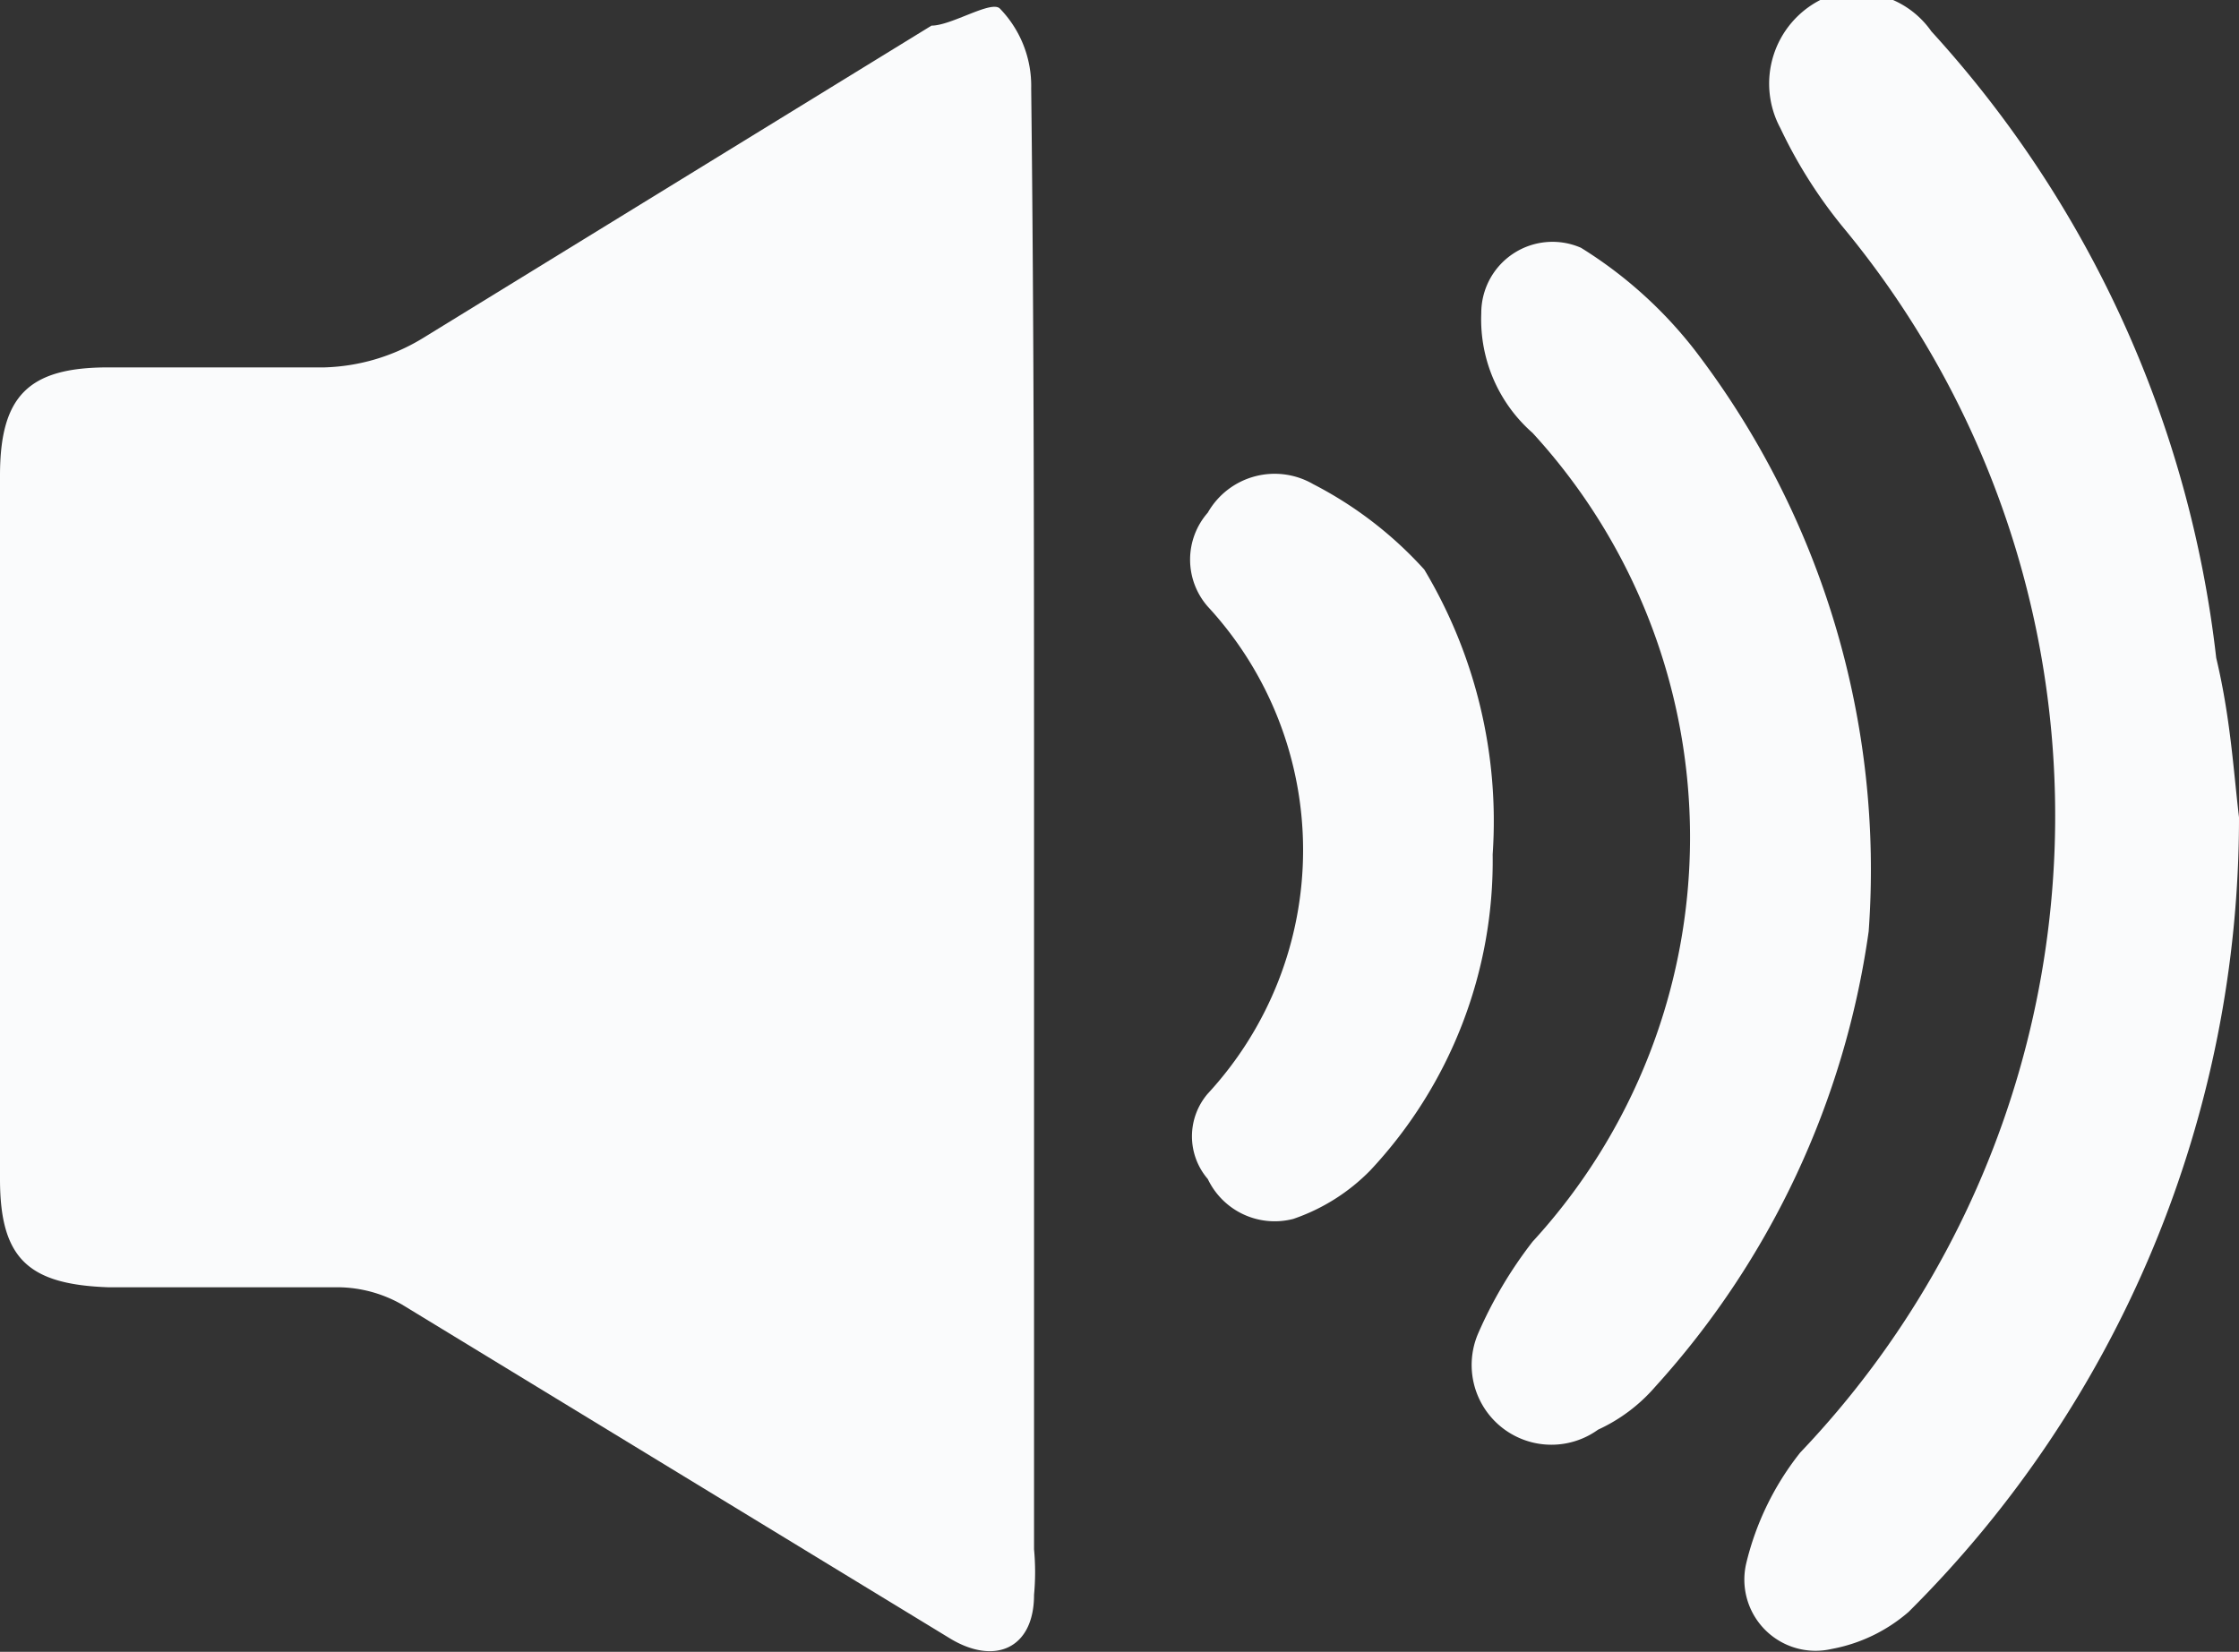 <svg xmlns="http://www.w3.org/2000/svg" viewBox="0 0 7.86 5.8"><rect x="0" y="0" width="7.86" height="5.8" fill="#333333" stroke="none"/><title>Asset 16</title><g id="Layer_2" data-name="Layer 2"><g id="Layer_1-2" data-name="Layer 1"><path d="M3.63,2.91V5.44a.86.86,0,0,1,0,.16c0,.19-.14.25-.3.15L1.41,4.58a.46.46,0,0,0-.22-.06H.38C.1,4.51,0,4.42,0,4.14V1.67c0-.28.1-.38.38-.38.51,0,.25,0,.76,0a.7.7,0,0,0,.34-.1L3.27.09c.07,0,.21-.09.24-.06a.39.39,0,0,1,.11.28C3.63,1.17,3.63,2,3.63,2.91Z" style="fill:#fafbfc"/><path d="M7.86,2.87A3.93,3.93,0,0,1,6.7,5.66a.57.57,0,0,1-.27.13.25.25,0,0,1-.3-.3,1,1,0,0,1,.19-.39A3.24,3.24,0,0,0,6.48.81,1.69,1.69,0,0,1,6.25.45.33.33,0,0,1,6.39,0a.32.32,0,0,1,.39.11,3.92,3.92,0,0,1,1,2.2C7.83,2.52,7.84,2.7,7.86,2.87Z" style="fill:#fafbfc"/><path d="M6.56,3.27a3,3,0,0,1-.75,1.6.59.59,0,0,1-.2.15.28.28,0,0,1-.42-.34,1.5,1.5,0,0,1,.19-.32,2.1,2.1,0,0,0,0-2.84.53.53,0,0,1-.18-.42A.25.25,0,0,1,5.55.87a1.52,1.52,0,0,1,.4.36A3,3,0,0,1,6.56,3.27Z" style="fill:#fafbfc"/><path d="M5.24,3a1.59,1.59,0,0,1-.43,1.11.69.69,0,0,1-.27.17.26.26,0,0,1-.3-.14.23.23,0,0,1,0-.3,1.26,1.26,0,0,0,0-1.71.25.25,0,0,1,0-.33.27.27,0,0,1,.37-.1A1.37,1.37,0,0,1,5,2,1.72,1.72,0,0,1,5.24,3Z" style="fill:#fafbfc"/></g></g></svg>